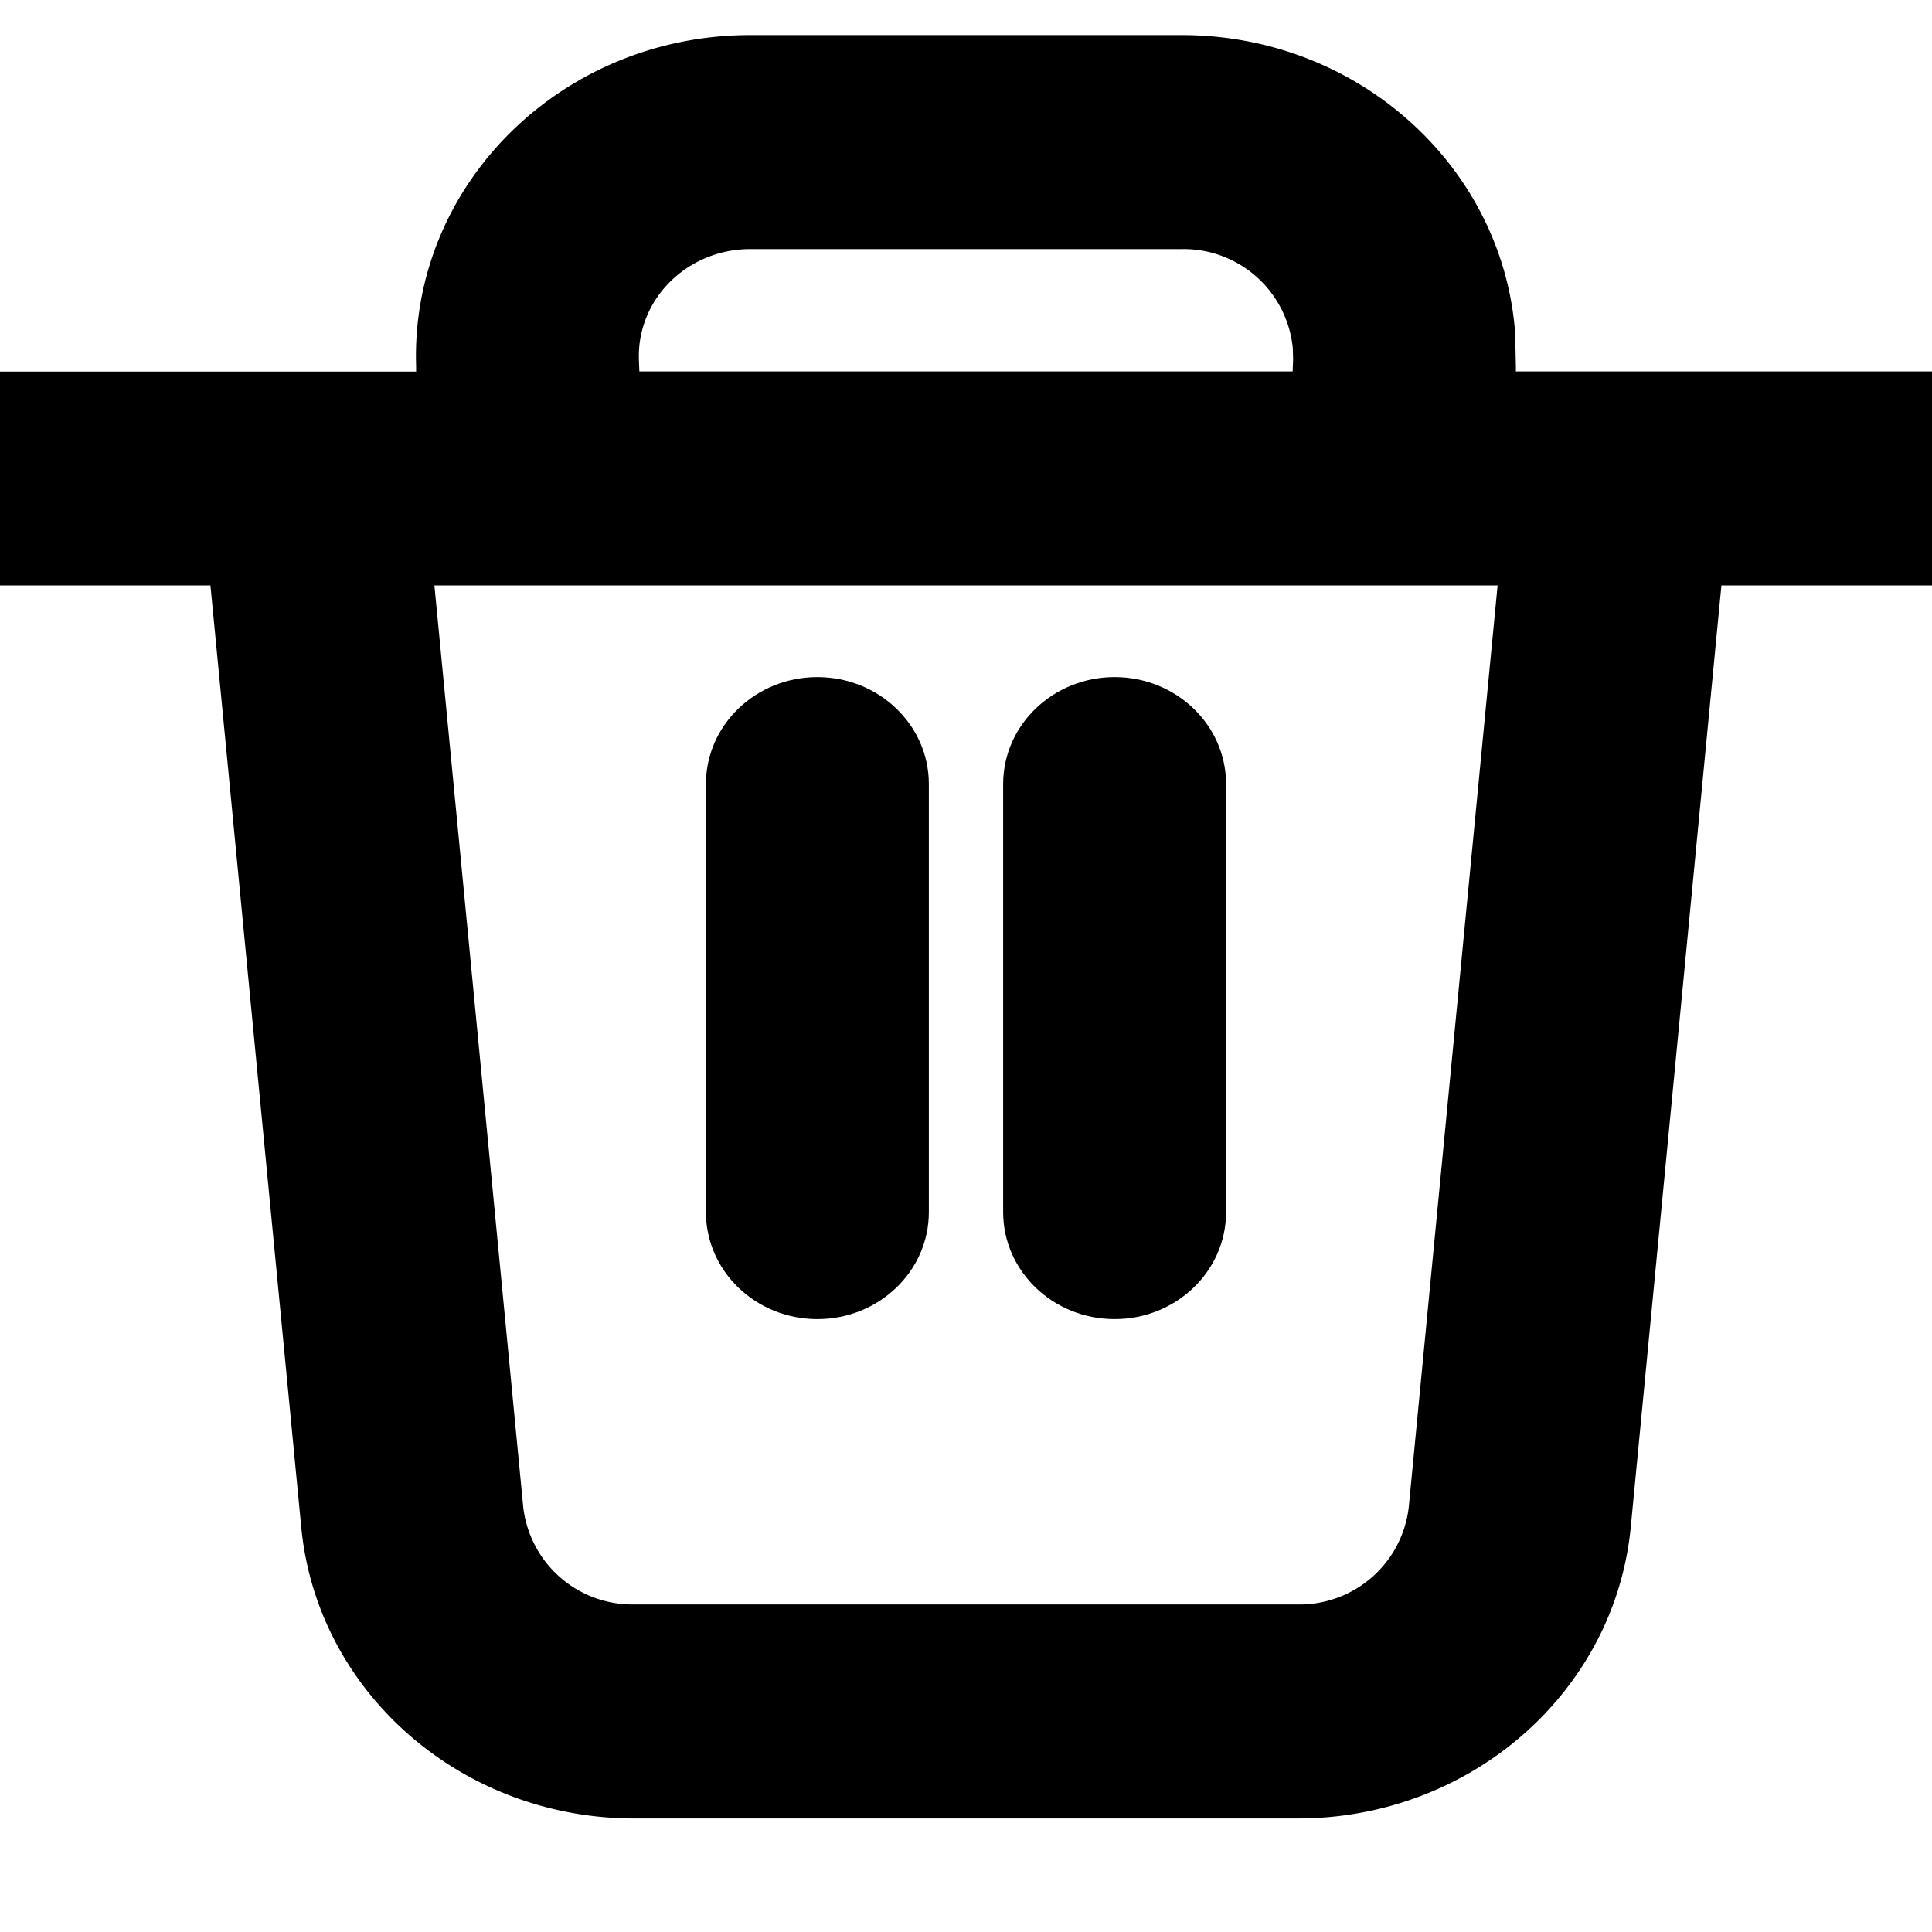 <svg xmlns="http://www.w3.org/2000/svg" width="13" height="13" fill="currentColor" viewBox="0 0 13 13">
  <path d="M5.5 4.556c.414 0 .75.322.75.72v2.88c0 .398-.336.72-.75.72s-.75-.322-.75-.72v-2.88c0-.398.336-.72.75-.72Zm2 0c.414 0 .75.322.75.72v2.88c0 .398-.336.72-.75.72s-.75-.322-.75-.72v-2.88c0-.398.336-.72.75-.72Z"/>
  <path fill-rule="evenodd" d="M7.951.236c1.191 0 2.16.887 2.244 2.003l.005.226v.034H13v1.44h-1.417l-.61 6.336c-.107 1.11-1.078 1.961-2.24 1.961H4.267c-1.163 0-2.134-.85-2.24-1.961l-.611-6.336H0V2.5h2.8v-.034c-.04-1.221.978-2.23 2.249-2.23H7.95Zm-4.43 9.907a.74.74 0 0 0 .747.653h4.464a.74.74 0 0 0 .747-.653l.598-6.204H2.923l.598 6.204Zm1.528-8.467c-.424 0-.763.336-.75.743l.003.08h4.396l.003-.08-.002-.075a.738.738 0 0 0-.748-.668H5.05Z" clip-rule="evenodd"/>
</svg>
